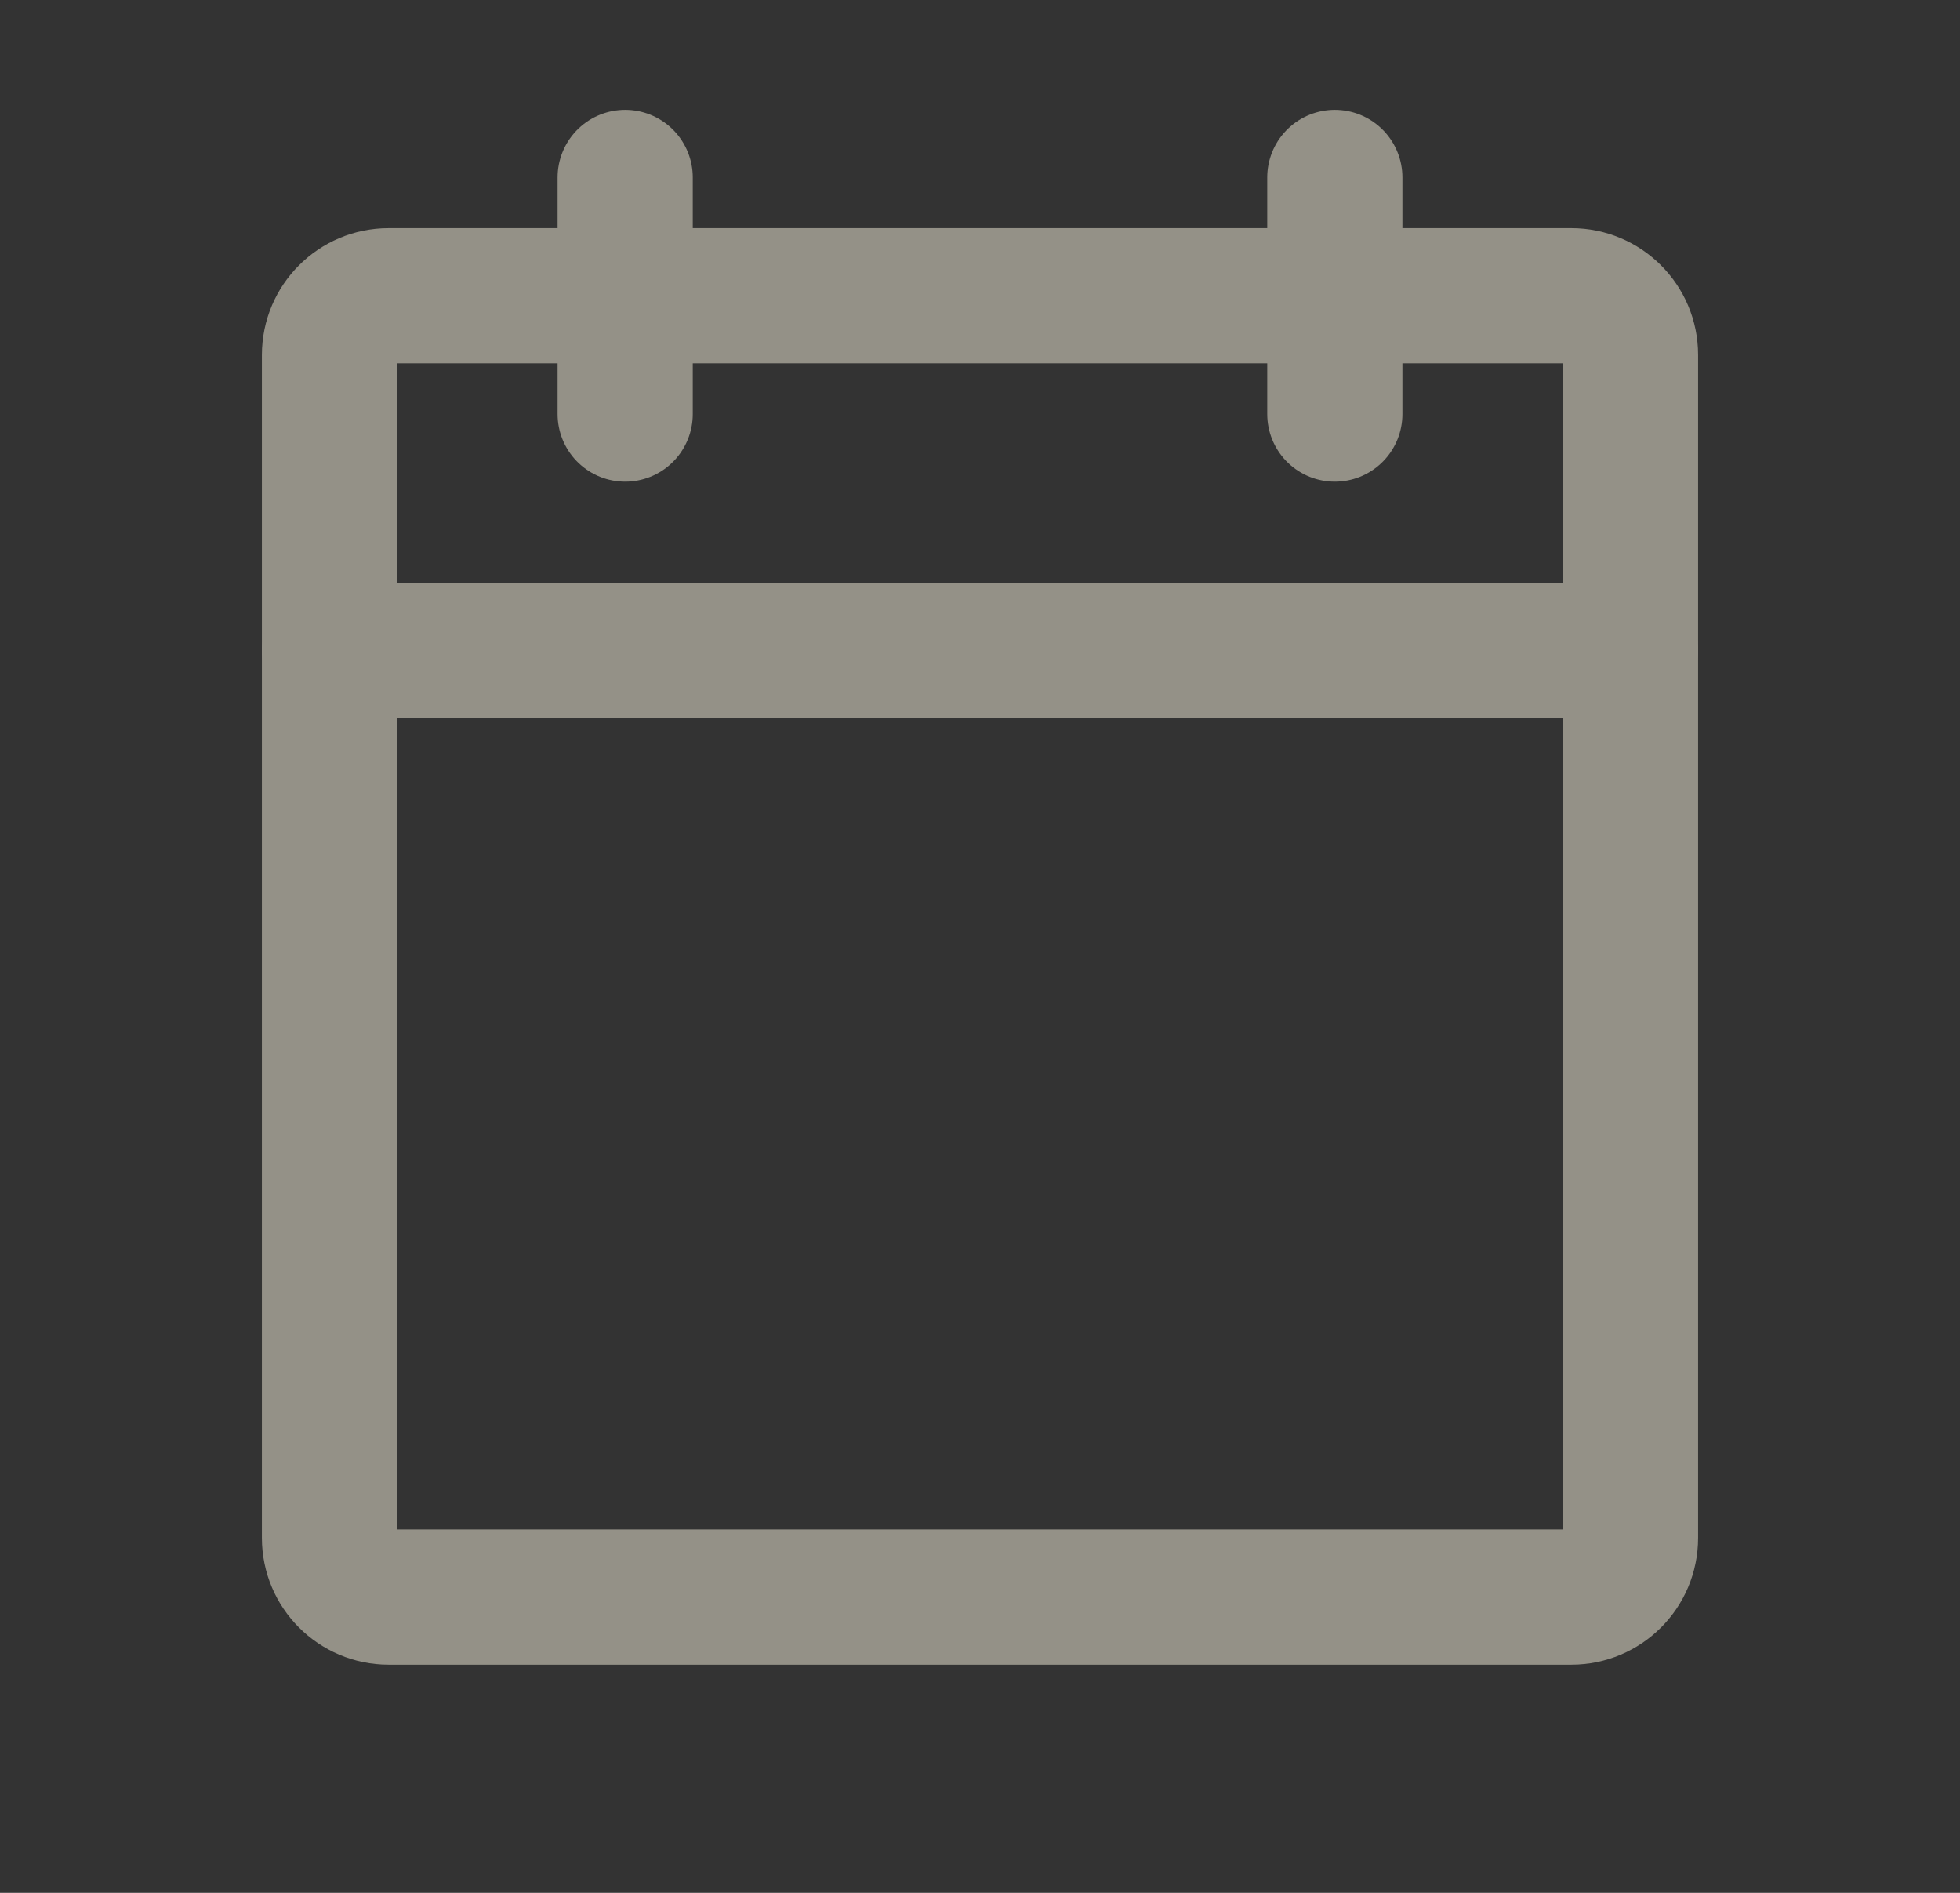 <svg width="29" height="28" viewBox="0 0 29 28" fill="none" xmlns="http://www.w3.org/2000/svg">
<rect x="0" y="0" width="29" height="28" fill="#333333" stroke="none"/>
<g opacity="0.5" clip-path="url(#clip0_62_19903)">
<path d="M23.25 4.375H5.75C5.267 4.375 4.875 4.767 4.875 5.25V22.75C4.875 23.233 5.267 23.625 5.75 23.625H23.25C23.733 23.625 24.125 23.233 24.125 22.75V5.25C24.125 4.767 23.733 4.375 23.25 4.375Z" stroke="#F5EFDB" stroke-width="2" stroke-linecap="round" stroke-linejoin="round"/>
<path d="M19.75 2.625V6.125" stroke="#F5EFDB" stroke-width="2" stroke-linecap="round" stroke-linejoin="round"/>
<path d="M9.25 2.625V6.125" stroke="#F5EFDB" stroke-width="2" stroke-linecap="round" stroke-linejoin="round"/>
<path d="M4.875 9.625H24.125" stroke="#F5EFDB" stroke-width="2" stroke-linecap="round" stroke-linejoin="round"/>
</g>
<defs>
<clipPath id="clip0_62_19903">
<rect width="28" height="28" fill="white" transform="translate(0.5)"/>
</clipPath>
</defs>
</svg>
